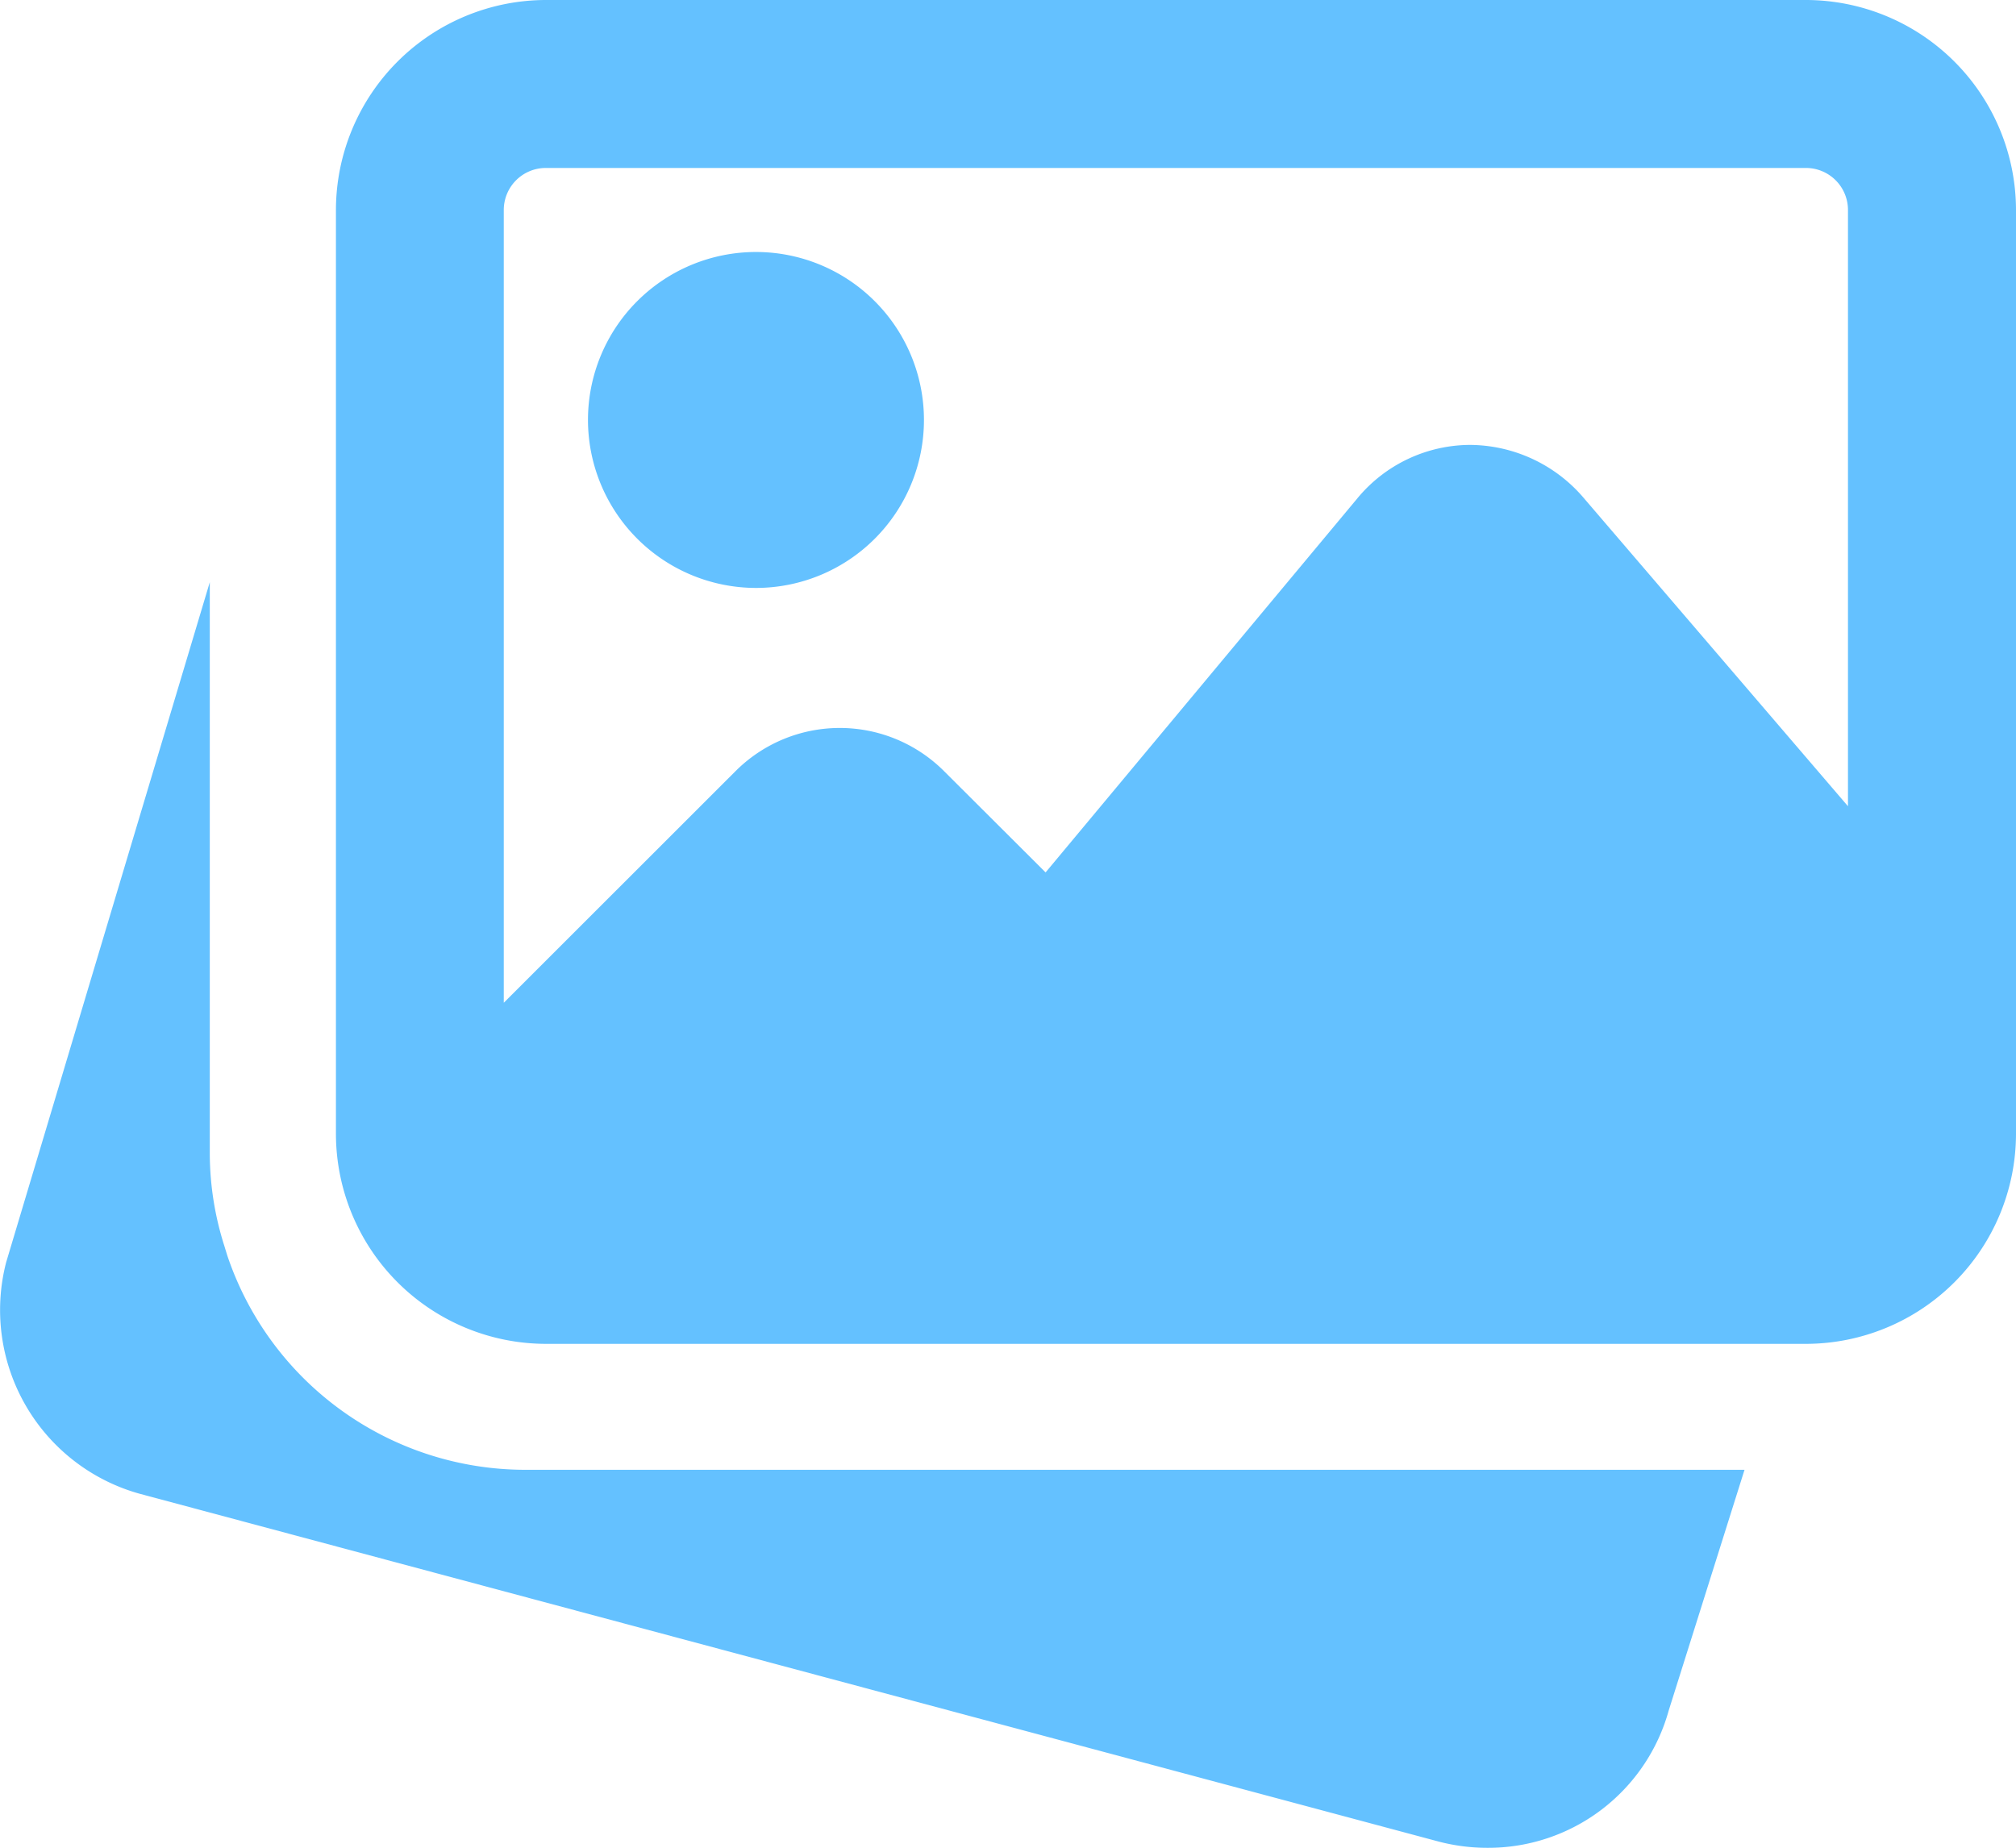 <svg xmlns="http://www.w3.org/2000/svg" width="54.544" height="50" viewBox="0 0 54.544 50">
  <g id="image-gallery" transform="translate(-0.001 -2)">
    <g id="Group_38341" data-name="Group 38341" transform="translate(0.001 8.818)">
      <g id="Group_38340" data-name="Group 38340" transform="translate(0 8.936)">
        <path id="Path_73682" data-name="Path 73682" d="M14.2,32.95a8.509,8.509,0,0,1-8.05-5.8l-.08-.261a8.291,8.291,0,0,1-.393-2.464V8.932L.167,27.337A5.161,5.161,0,0,0,3.786,33.6l35.143,9.411a5.212,5.212,0,0,0,1.309.168,5.067,5.067,0,0,0,4.911-3.716L47.2,32.95Z" transform="translate(-0.001 -8.932)" fill="#64c1ff"/>
      </g>
      <path id="Path_73683" data-name="Path 73683" d="M11.545,14.091A4.545,4.545,0,1,0,7,9.545,4.55,4.55,0,0,0,11.545,14.091Z" transform="translate(8.908 -5)" fill="#64c1ff"/>
    </g>
    <path id="Path_73684" data-name="Path 73684" d="M43.773,2H9.682A5.69,5.69,0,0,0,4,7.682v25a5.69,5.69,0,0,0,5.682,5.682H43.773a5.69,5.69,0,0,0,5.682-5.682v-25A5.69,5.69,0,0,0,43.773,2ZM9.682,6.545H43.773a1.137,1.137,0,0,1,1.136,1.136V23.816l-7.18-8.377a4.071,4.071,0,0,0-3.048-1.4,3.974,3.974,0,0,0-3.036,1.434L23.2,25.607l-2.75-2.743a3.989,3.989,0,0,0-5.636,0l-6.273,6.27V7.682A1.137,1.137,0,0,1,9.682,6.545Z" transform="translate(5.09)" fill="#64c1ff"/>
  </g>
</svg>
